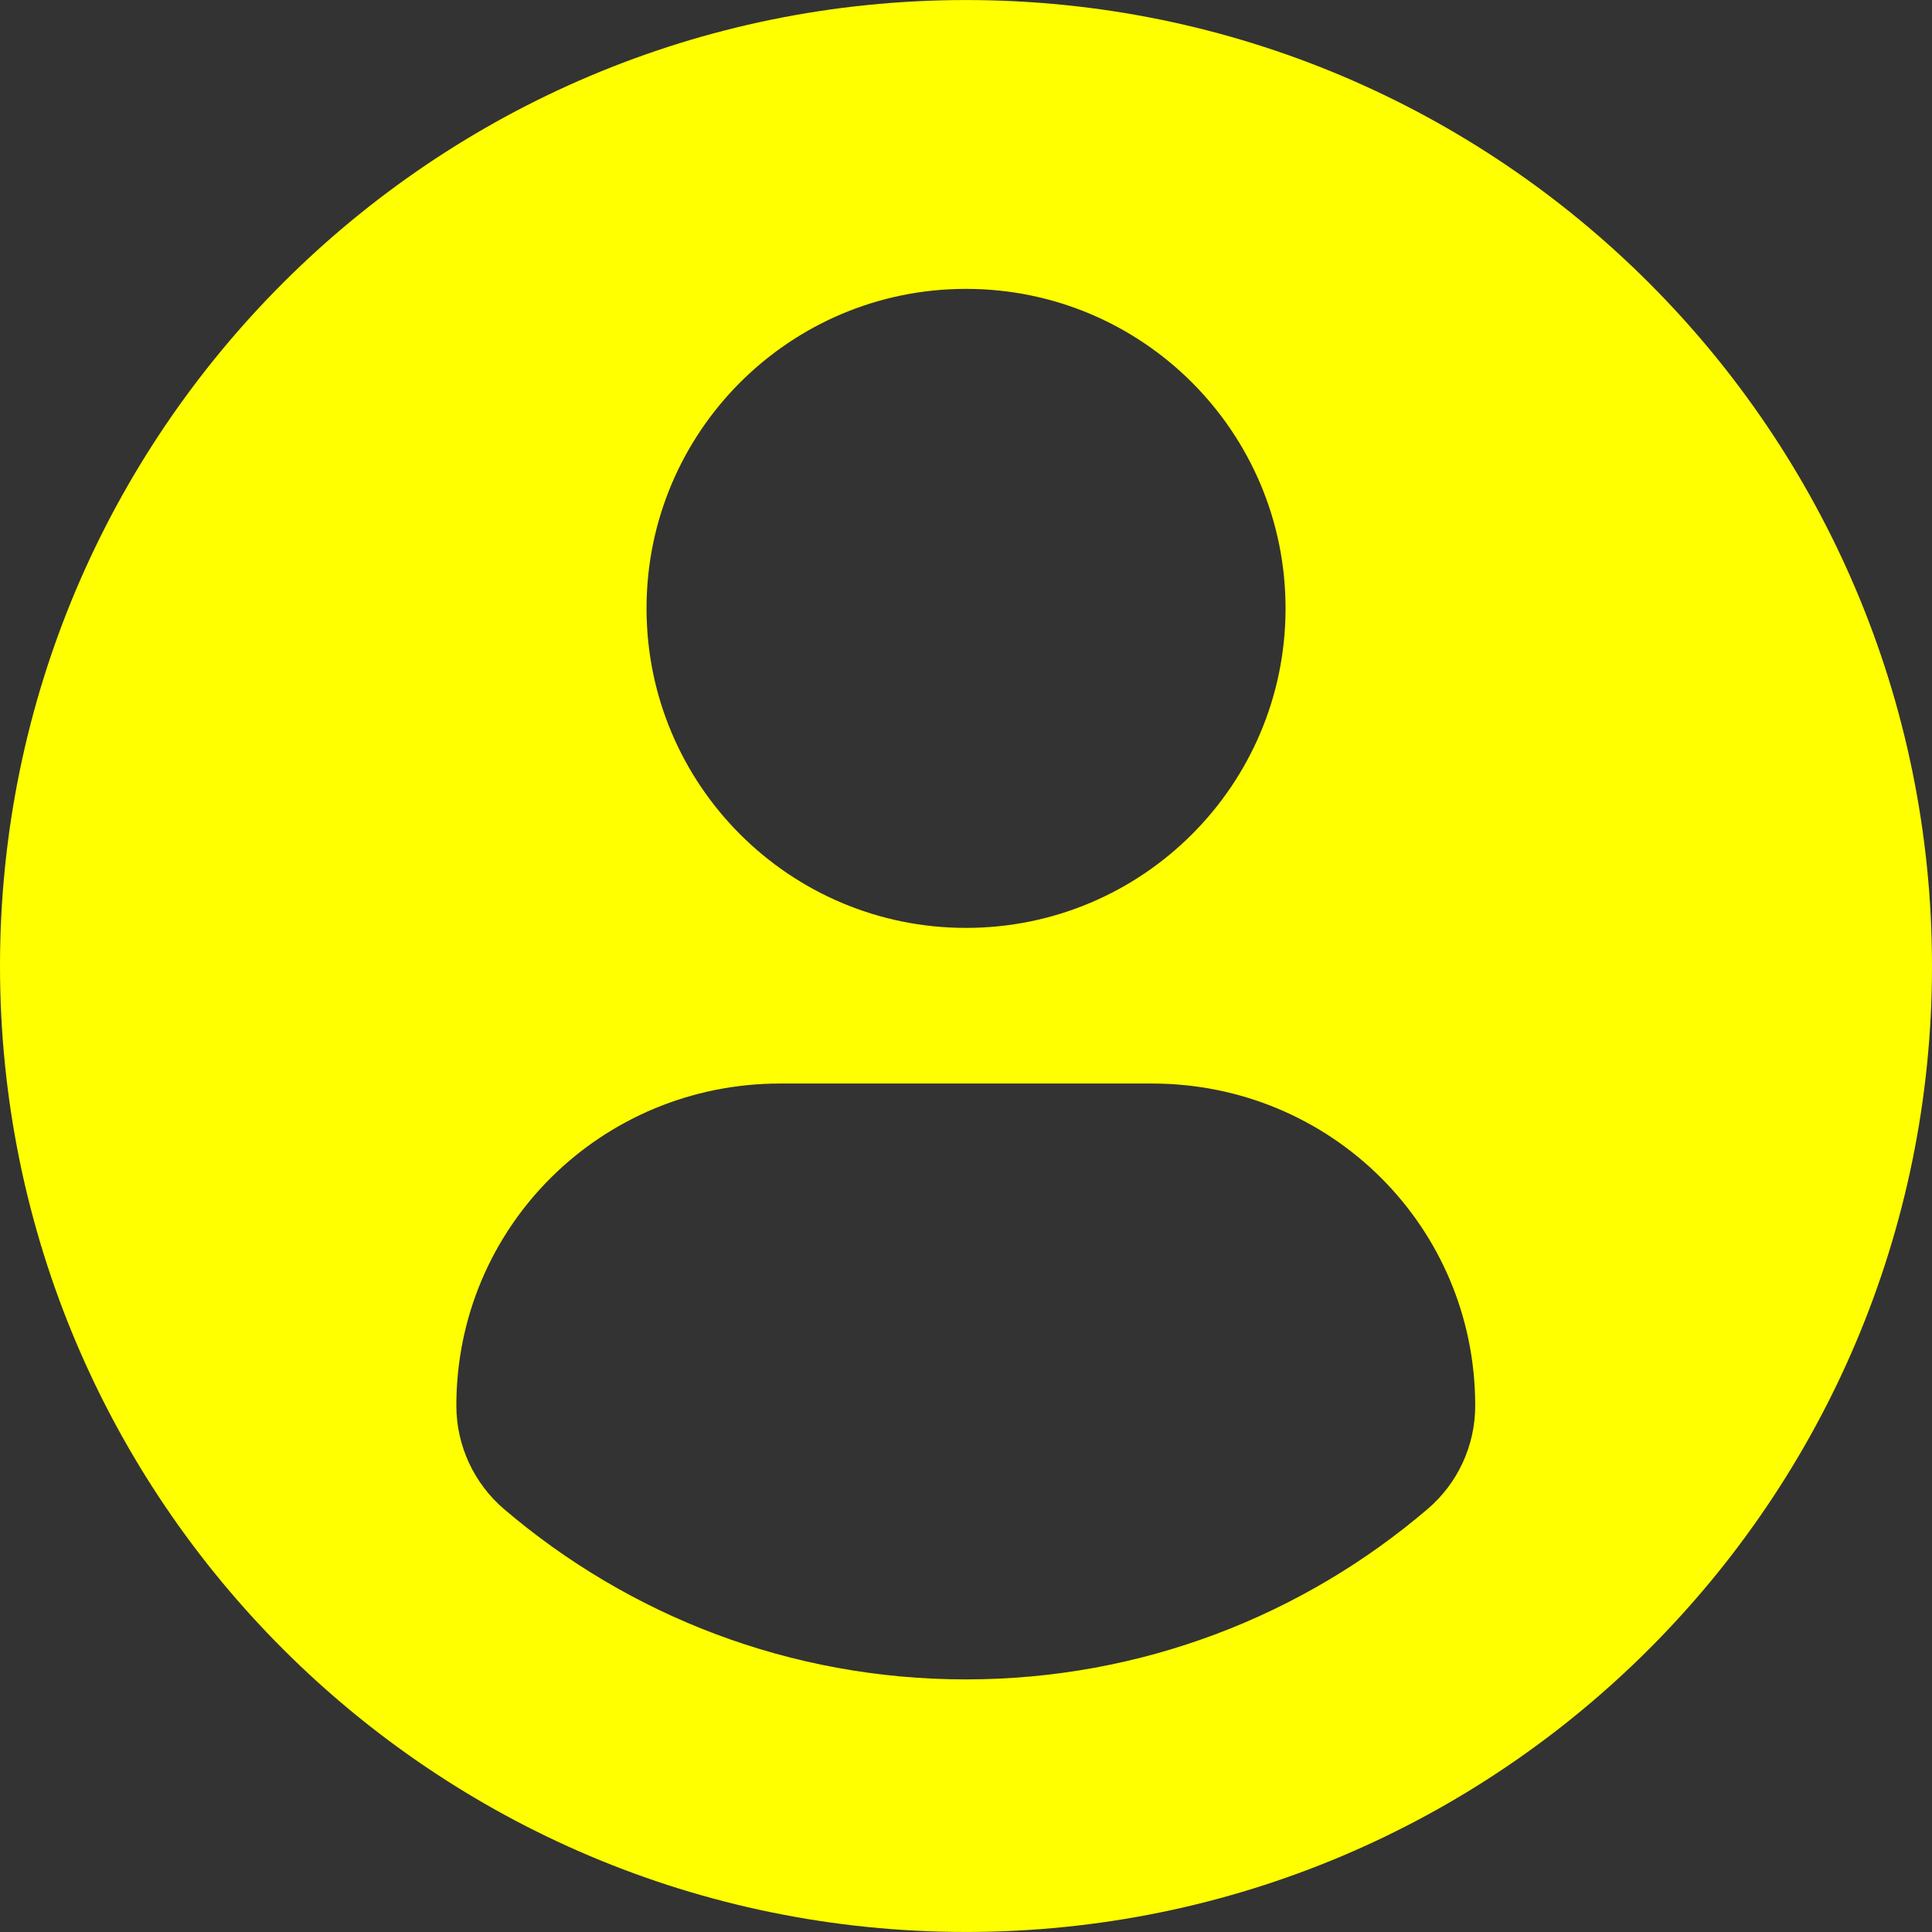 <?xml version="1.0" encoding="UTF-8" standalone="no"?>
<!-- Generator: Adobe Illustrator 16.0.0, SVG Export Plug-In . SVG Version: 6.00 Build 0)  -->

<svg
   version="1.1"
   id="Capa_1"
   x="0px"
   y="0px"
   width="45.532px"
   height="45.532px"
   viewBox="0 0 45.532 45.532"
   style="enable-background:new 0 0 45.532 45.532;"
   xml:space="preserve"
   sodipodi:docname="profileiconyellow.svg"
   inkscape:version="1.1.1 (3bf5ae0d25, 2021-09-20)"
   xmlns:inkscape="http://www.inkscape.org/namespaces/inkscape"
   xmlns:sodipodi="http://sodipodi.sourceforge.net/DTD/sodipodi-0.dtd"
   xmlns="http://www.w3.org/2000/svg"
   xmlns:svg="http://www.w3.org/2000/svg"><rect x="0" y="0" width="45.532" height="45.532" fill="#333333" stroke="none"/><defs
   id="defs3312" /><sodipodi:namedview
   id="namedview3310"
   pagecolor="#ffffff"
   bordercolor="#999999"
   borderopacity="1"
   inkscape:pageshadow="0"
   inkscape:pageopacity="0"
   inkscape:pagecheckerboard="false"
   showgrid="false"
   inkscape:zoom="19.173328"
   inkscape:cx="22.818157"
   inkscape:cy="22.766001"
   inkscape:window-width="2560"
   inkscape:window-height="1417"
   inkscape:window-x="1912"
   inkscape:window-y="-8"
   inkscape:window-maximized="1"
   inkscape:current-layer="g3277" />
<g
   id="g3277"
   style="fill:#a89600;fill-opacity:1">
	<path
   d="M22.766,0.001C10.194,0.001,0,10.193,0,22.766s10.193,22.765,22.766,22.765c12.574,0,22.766-10.192,22.766-22.765   S35.34,0.001,22.766,0.001z M22.766,6.808c4.16,0,7.531,3.372,7.531,7.53c0,4.159-3.371,7.53-7.531,7.53   c-4.158,0-7.529-3.371-7.529-7.53C15.237,10.18,18.608,6.808,22.766,6.808z M22.761,39.579c-4.149,0-7.949-1.511-10.88-4.012   c-0.714-0.609-1.126-1.502-1.126-2.439c0-4.217,3.413-7.592,7.631-7.592h8.762c4.219,0,7.619,3.375,7.619,7.592   c0,0.938-0.41,1.829-1.125,2.438C30.712,38.068,26.911,39.579,22.761,39.579z"
   id="path3275"
   style="fill:#ffff00;fill-opacity:1" />
</g>
<g
   id="g3279">
</g>
<g
   id="g3281">
</g>
<g
   id="g3283">
</g>
<g
   id="g3285">
</g>
<g
   id="g3287">
</g>
<g
   id="g3289">
</g>
<g
   id="g3291">
</g>
<g
   id="g3293">
</g>
<g
   id="g3295">
</g>
<g
   id="g3297">
</g>
<g
   id="g3299">
</g>
<g
   id="g3301">
</g>
<g
   id="g3303">
</g>
<g
   id="g3305">
</g>
<g
   id="g3307">
</g>
</svg>
